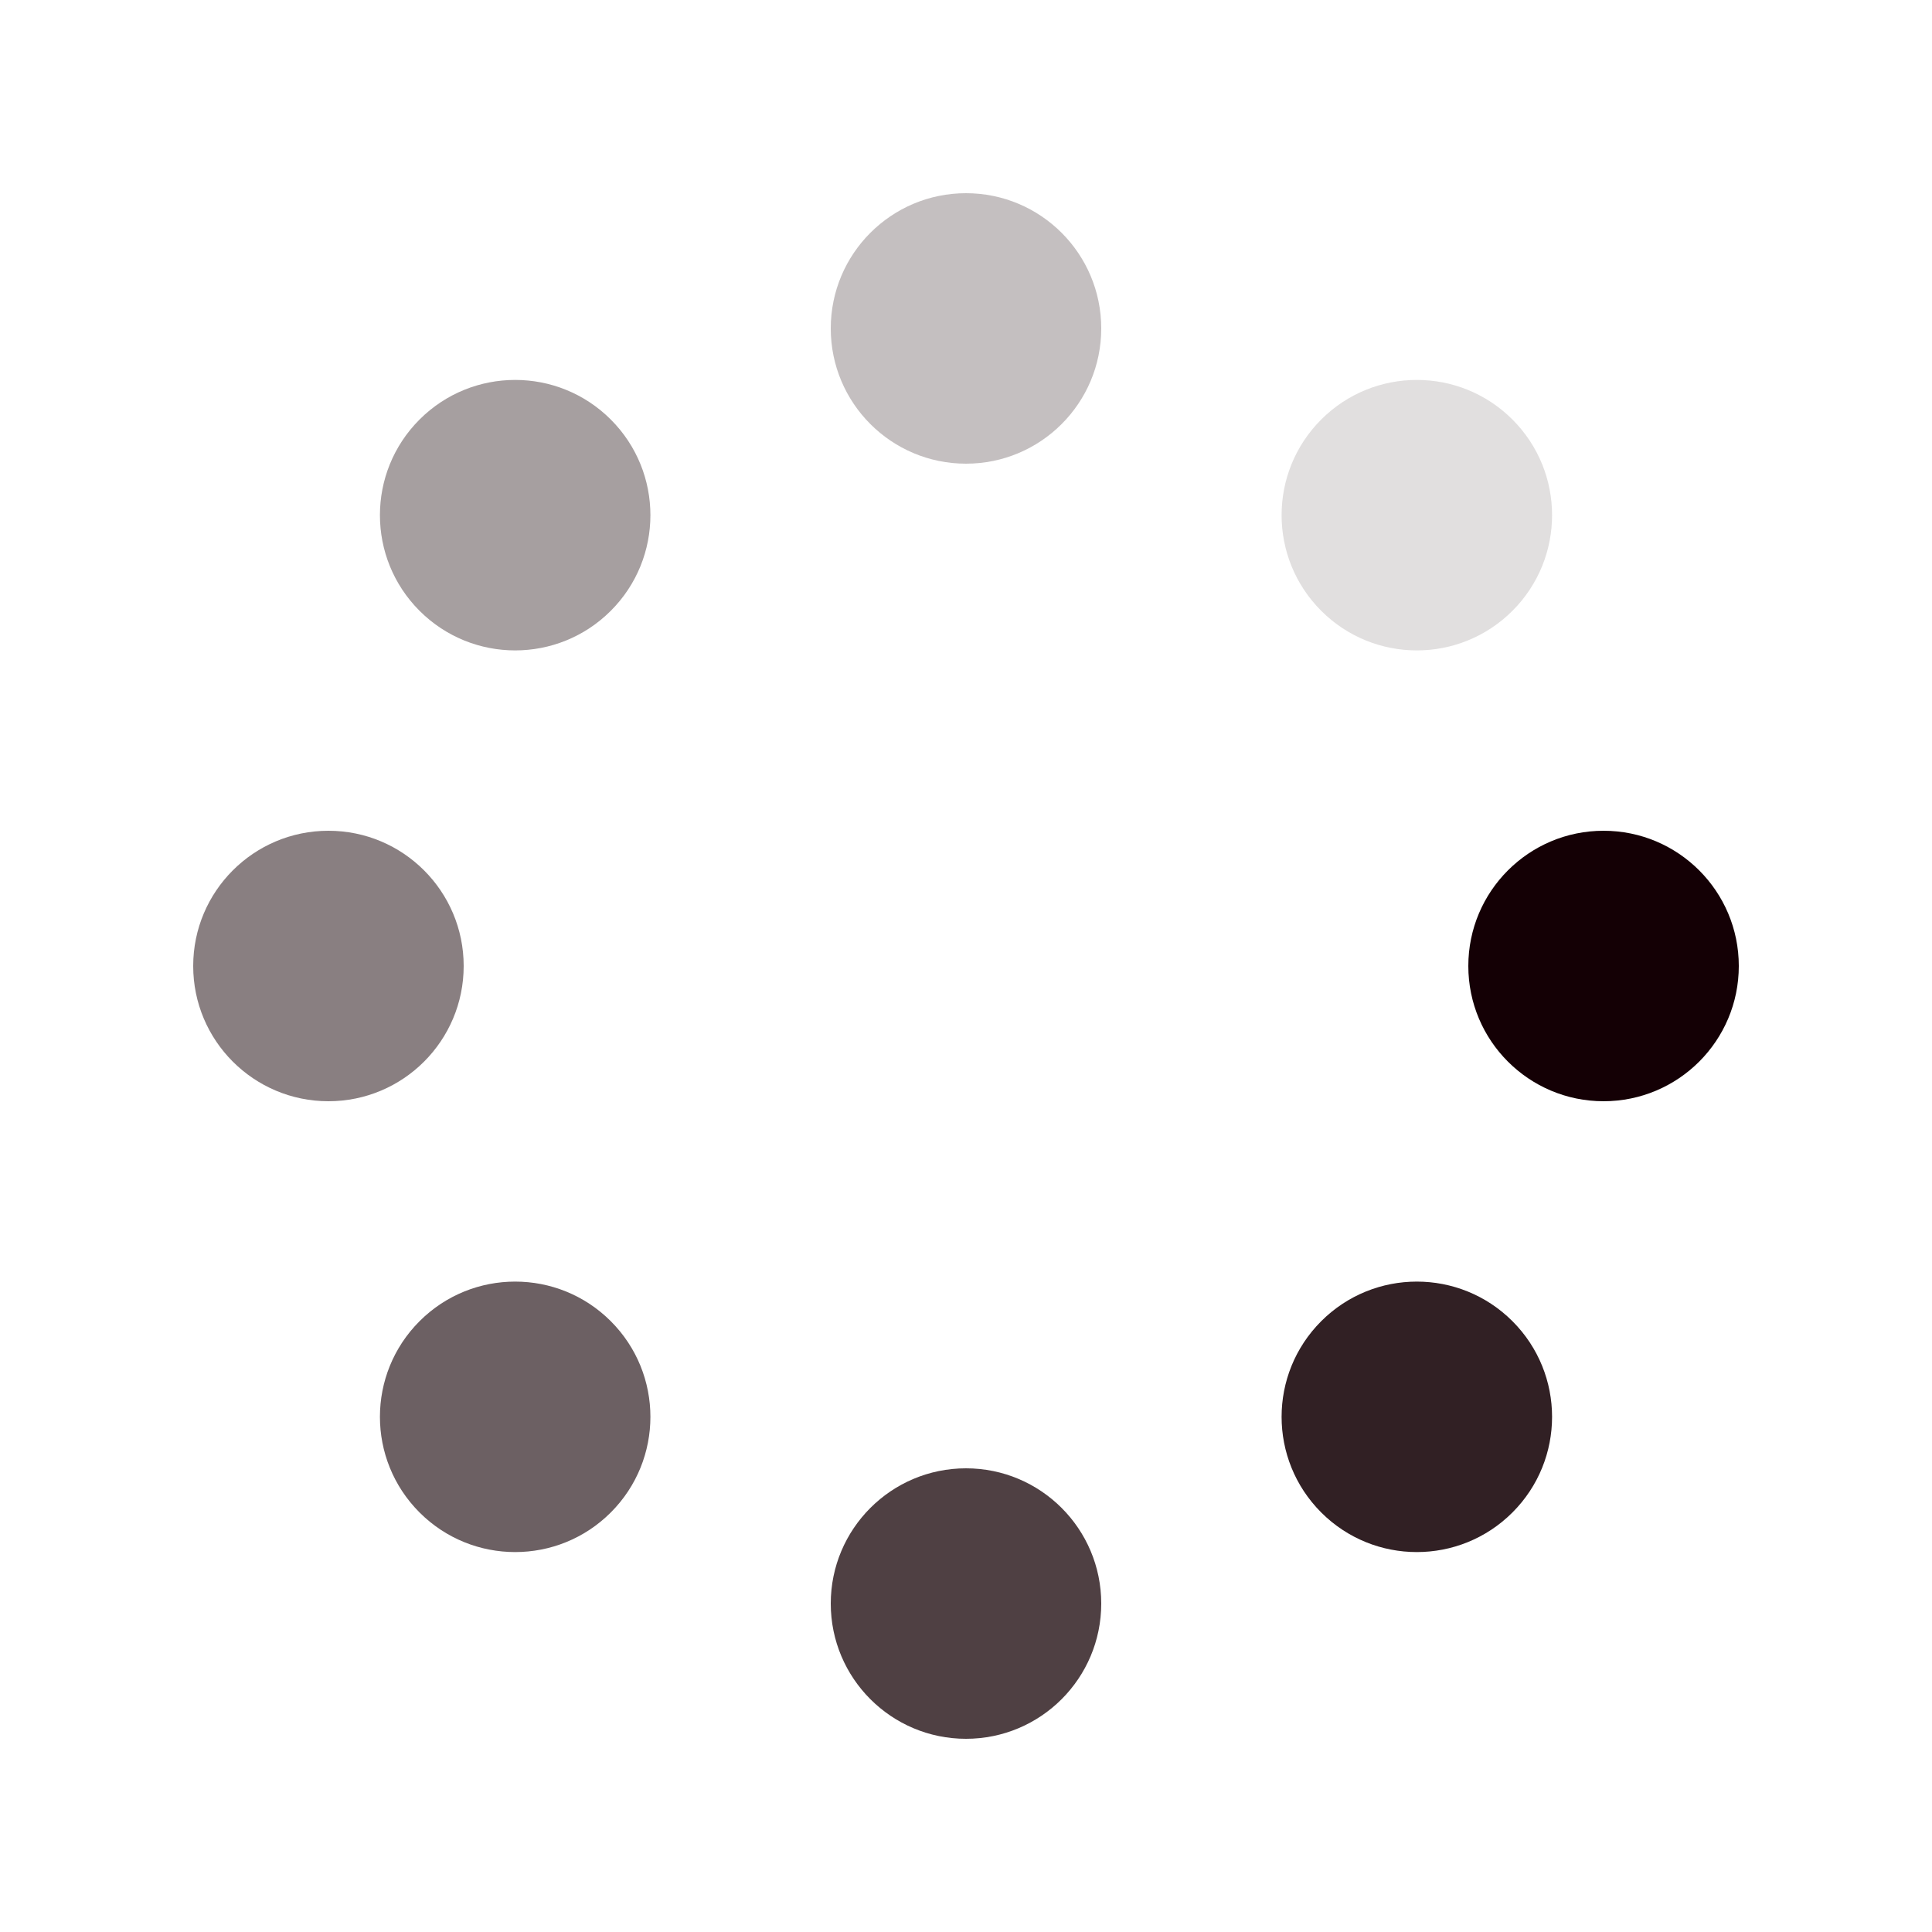 <?xml version="1.0" encoding="utf-8"?>
<svg xmlns="http://www.w3.org/2000/svg" xmlns:xlink="http://www.w3.org/1999/xlink" style="margin: auto; background: none repeat scroll 0% 0%; display: block; shape-rendering: auto;" width="64px" height="64px" viewBox="0 0 100 100" preserveAspectRatio="xMidYMid">
<g transform="translate(83,50)">
<g transform="rotate(0)">
<circle cx="0" cy="0" r="7" fill="#140005" fill-opacity="1">
  <animateTransform attributeName="transform" type="scale" begin="-0.994s" values="1.54 1;1 1" keyTimes="0;1" dur="1.136s" repeatCount="indefinite"></animateTransform>
  <animate attributeName="fill-opacity" keyTimes="0;1" dur="1.136s" repeatCount="indefinite" values="1;0" begin="-0.994s"></animate>
</circle>
</g>
</g><g transform="translate(73.335,73.335)">
<g transform="rotate(45)">
<circle cx="0" cy="0" r="7" fill="#140005" fill-opacity="0.875">
  <animateTransform attributeName="transform" type="scale" begin="-0.852s" values="1.54 1;1 1" keyTimes="0;1" dur="1.136s" repeatCount="indefinite"></animateTransform>
  <animate attributeName="fill-opacity" keyTimes="0;1" dur="1.136s" repeatCount="indefinite" values="1;0" begin="-0.852s"></animate>
</circle>
</g>
</g><g transform="translate(50,83)">
<g transform="rotate(90)">
<circle cx="0" cy="0" r="7" fill="#140005" fill-opacity="0.75">
  <animateTransform attributeName="transform" type="scale" begin="-0.71s" values="1.54 1;1 1" keyTimes="0;1" dur="1.136s" repeatCount="indefinite"></animateTransform>
  <animate attributeName="fill-opacity" keyTimes="0;1" dur="1.136s" repeatCount="indefinite" values="1;0" begin="-0.71s"></animate>
</circle>
</g>
</g><g transform="translate(26.665,73.335)">
<g transform="rotate(135)">
<circle cx="0" cy="0" r="7" fill="#140005" fill-opacity="0.625">
  <animateTransform attributeName="transform" type="scale" begin="-0.568s" values="1.54 1;1 1" keyTimes="0;1" dur="1.136s" repeatCount="indefinite"></animateTransform>
  <animate attributeName="fill-opacity" keyTimes="0;1" dur="1.136s" repeatCount="indefinite" values="1;0" begin="-0.568s"></animate>
</circle>
</g>
</g><g transform="translate(17,50)">
<g transform="rotate(180)">
<circle cx="0" cy="0" r="7" fill="#140005" fill-opacity="0.5">
  <animateTransform attributeName="transform" type="scale" begin="-0.426s" values="1.54 1;1 1" keyTimes="0;1" dur="1.136s" repeatCount="indefinite"></animateTransform>
  <animate attributeName="fill-opacity" keyTimes="0;1" dur="1.136s" repeatCount="indefinite" values="1;0" begin="-0.426s"></animate>
</circle>
</g>
</g><g transform="translate(26.665,26.665)">
<g transform="rotate(225)">
<circle cx="0" cy="0" r="7" fill="#140005" fill-opacity="0.375">
  <animateTransform attributeName="transform" type="scale" begin="-0.284s" values="1.54 1;1 1" keyTimes="0;1" dur="1.136s" repeatCount="indefinite"></animateTransform>
  <animate attributeName="fill-opacity" keyTimes="0;1" dur="1.136s" repeatCount="indefinite" values="1;0" begin="-0.284s"></animate>
</circle>
</g>
</g><g transform="translate(50,17)">
<g transform="rotate(270)">
<circle cx="0" cy="0" r="7" fill="#140005" fill-opacity="0.25">
  <animateTransform attributeName="transform" type="scale" begin="-0.142s" values="1.54 1;1 1" keyTimes="0;1" dur="1.136s" repeatCount="indefinite"></animateTransform>
  <animate attributeName="fill-opacity" keyTimes="0;1" dur="1.136s" repeatCount="indefinite" values="1;0" begin="-0.142s"></animate>
</circle>
</g>
</g><g transform="translate(73.335,26.665)">
<g transform="rotate(315)">
<circle cx="0" cy="0" r="7" fill="#140005" fill-opacity="0.125">
  <animateTransform attributeName="transform" type="scale" begin="0s" values="1.54 1;1 1" keyTimes="0;1" dur="1.136s" repeatCount="indefinite"></animateTransform>
  <animate attributeName="fill-opacity" keyTimes="0;1" dur="1.136s" repeatCount="indefinite" values="1;0" begin="0s"></animate>
</circle>
</g>
</g>
</svg>